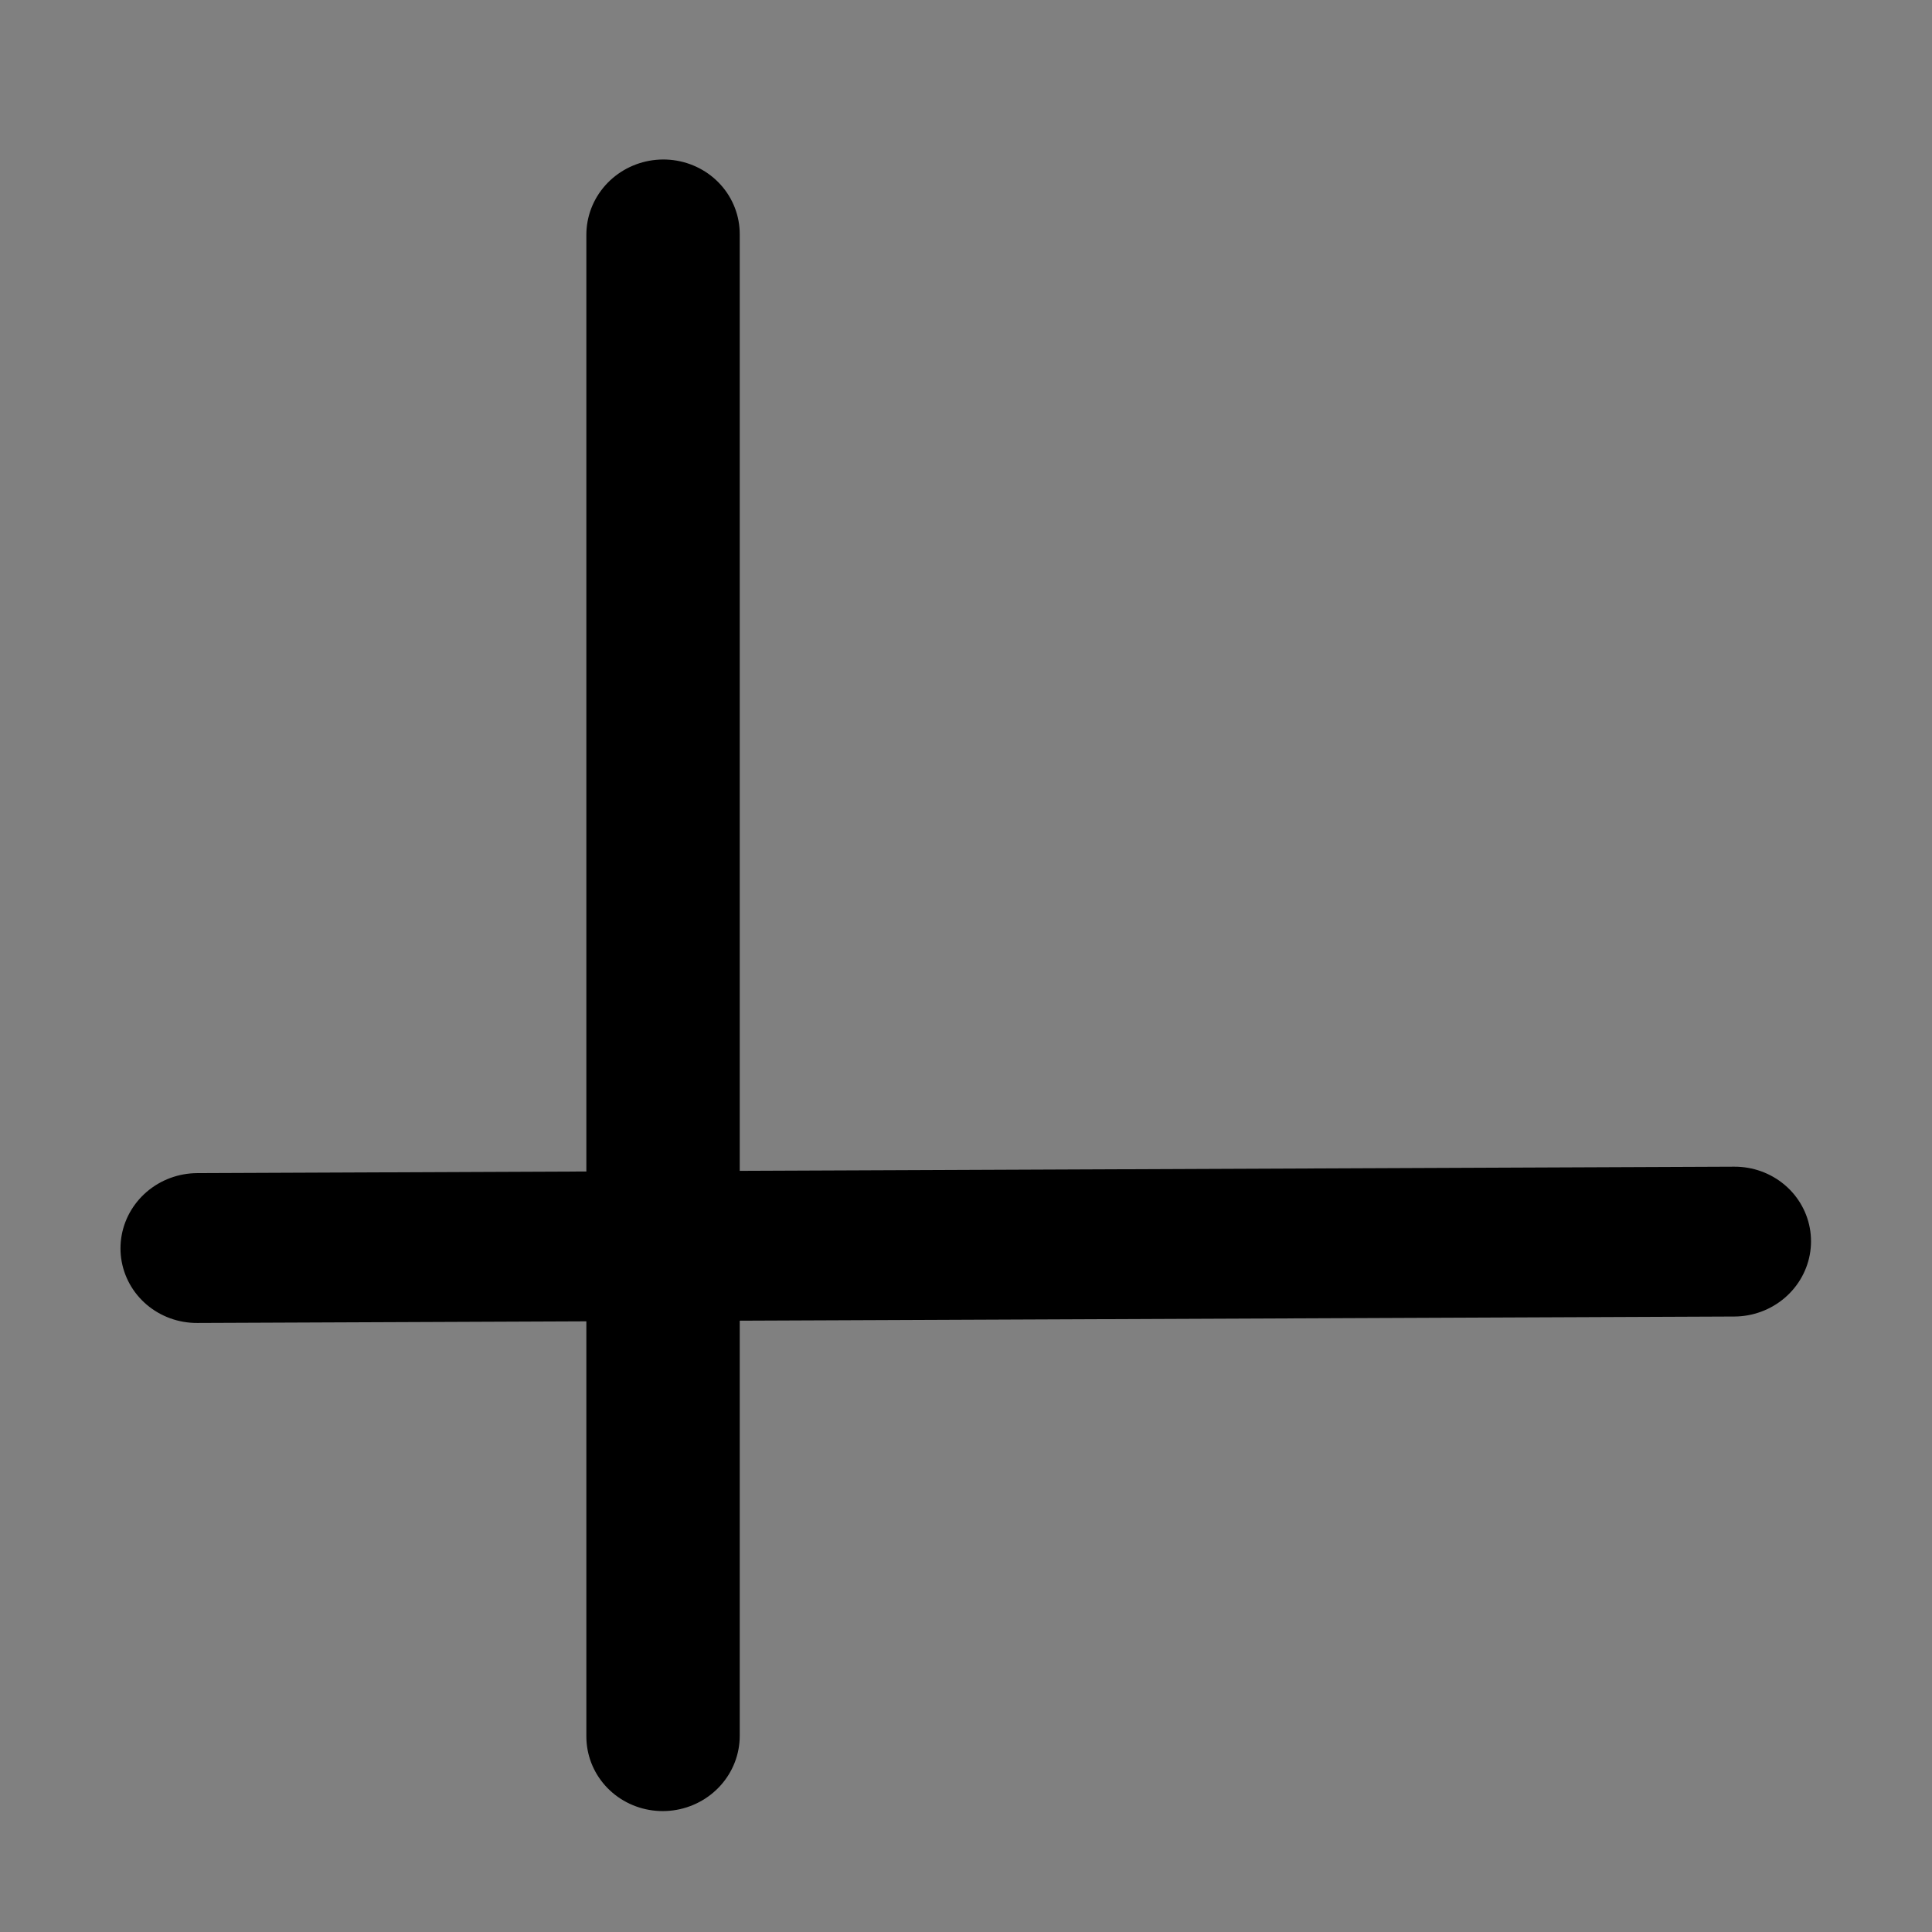 <svg xmlns="http://www.w3.org/2000/svg" id="svg3916" width="16" height="16">
  <rect width="100%" height="100%" fill="#808080" stroke="none"/>
  <g transform="matrix(.955 -.004 0 .933 .993 1.335)">
    <g>
      <path fill="#fff" stroke="#000" stroke-width="1.33" stroke-linecap="round" stroke-linejoin="round" d="M4.71.67V14"/>
      <path fill="#fff" stroke="#000" stroke-width="1.33" stroke-linecap="round" stroke-linejoin="round" d="M.67 9.65H14"/>
    </g>
  </g>
</svg>
